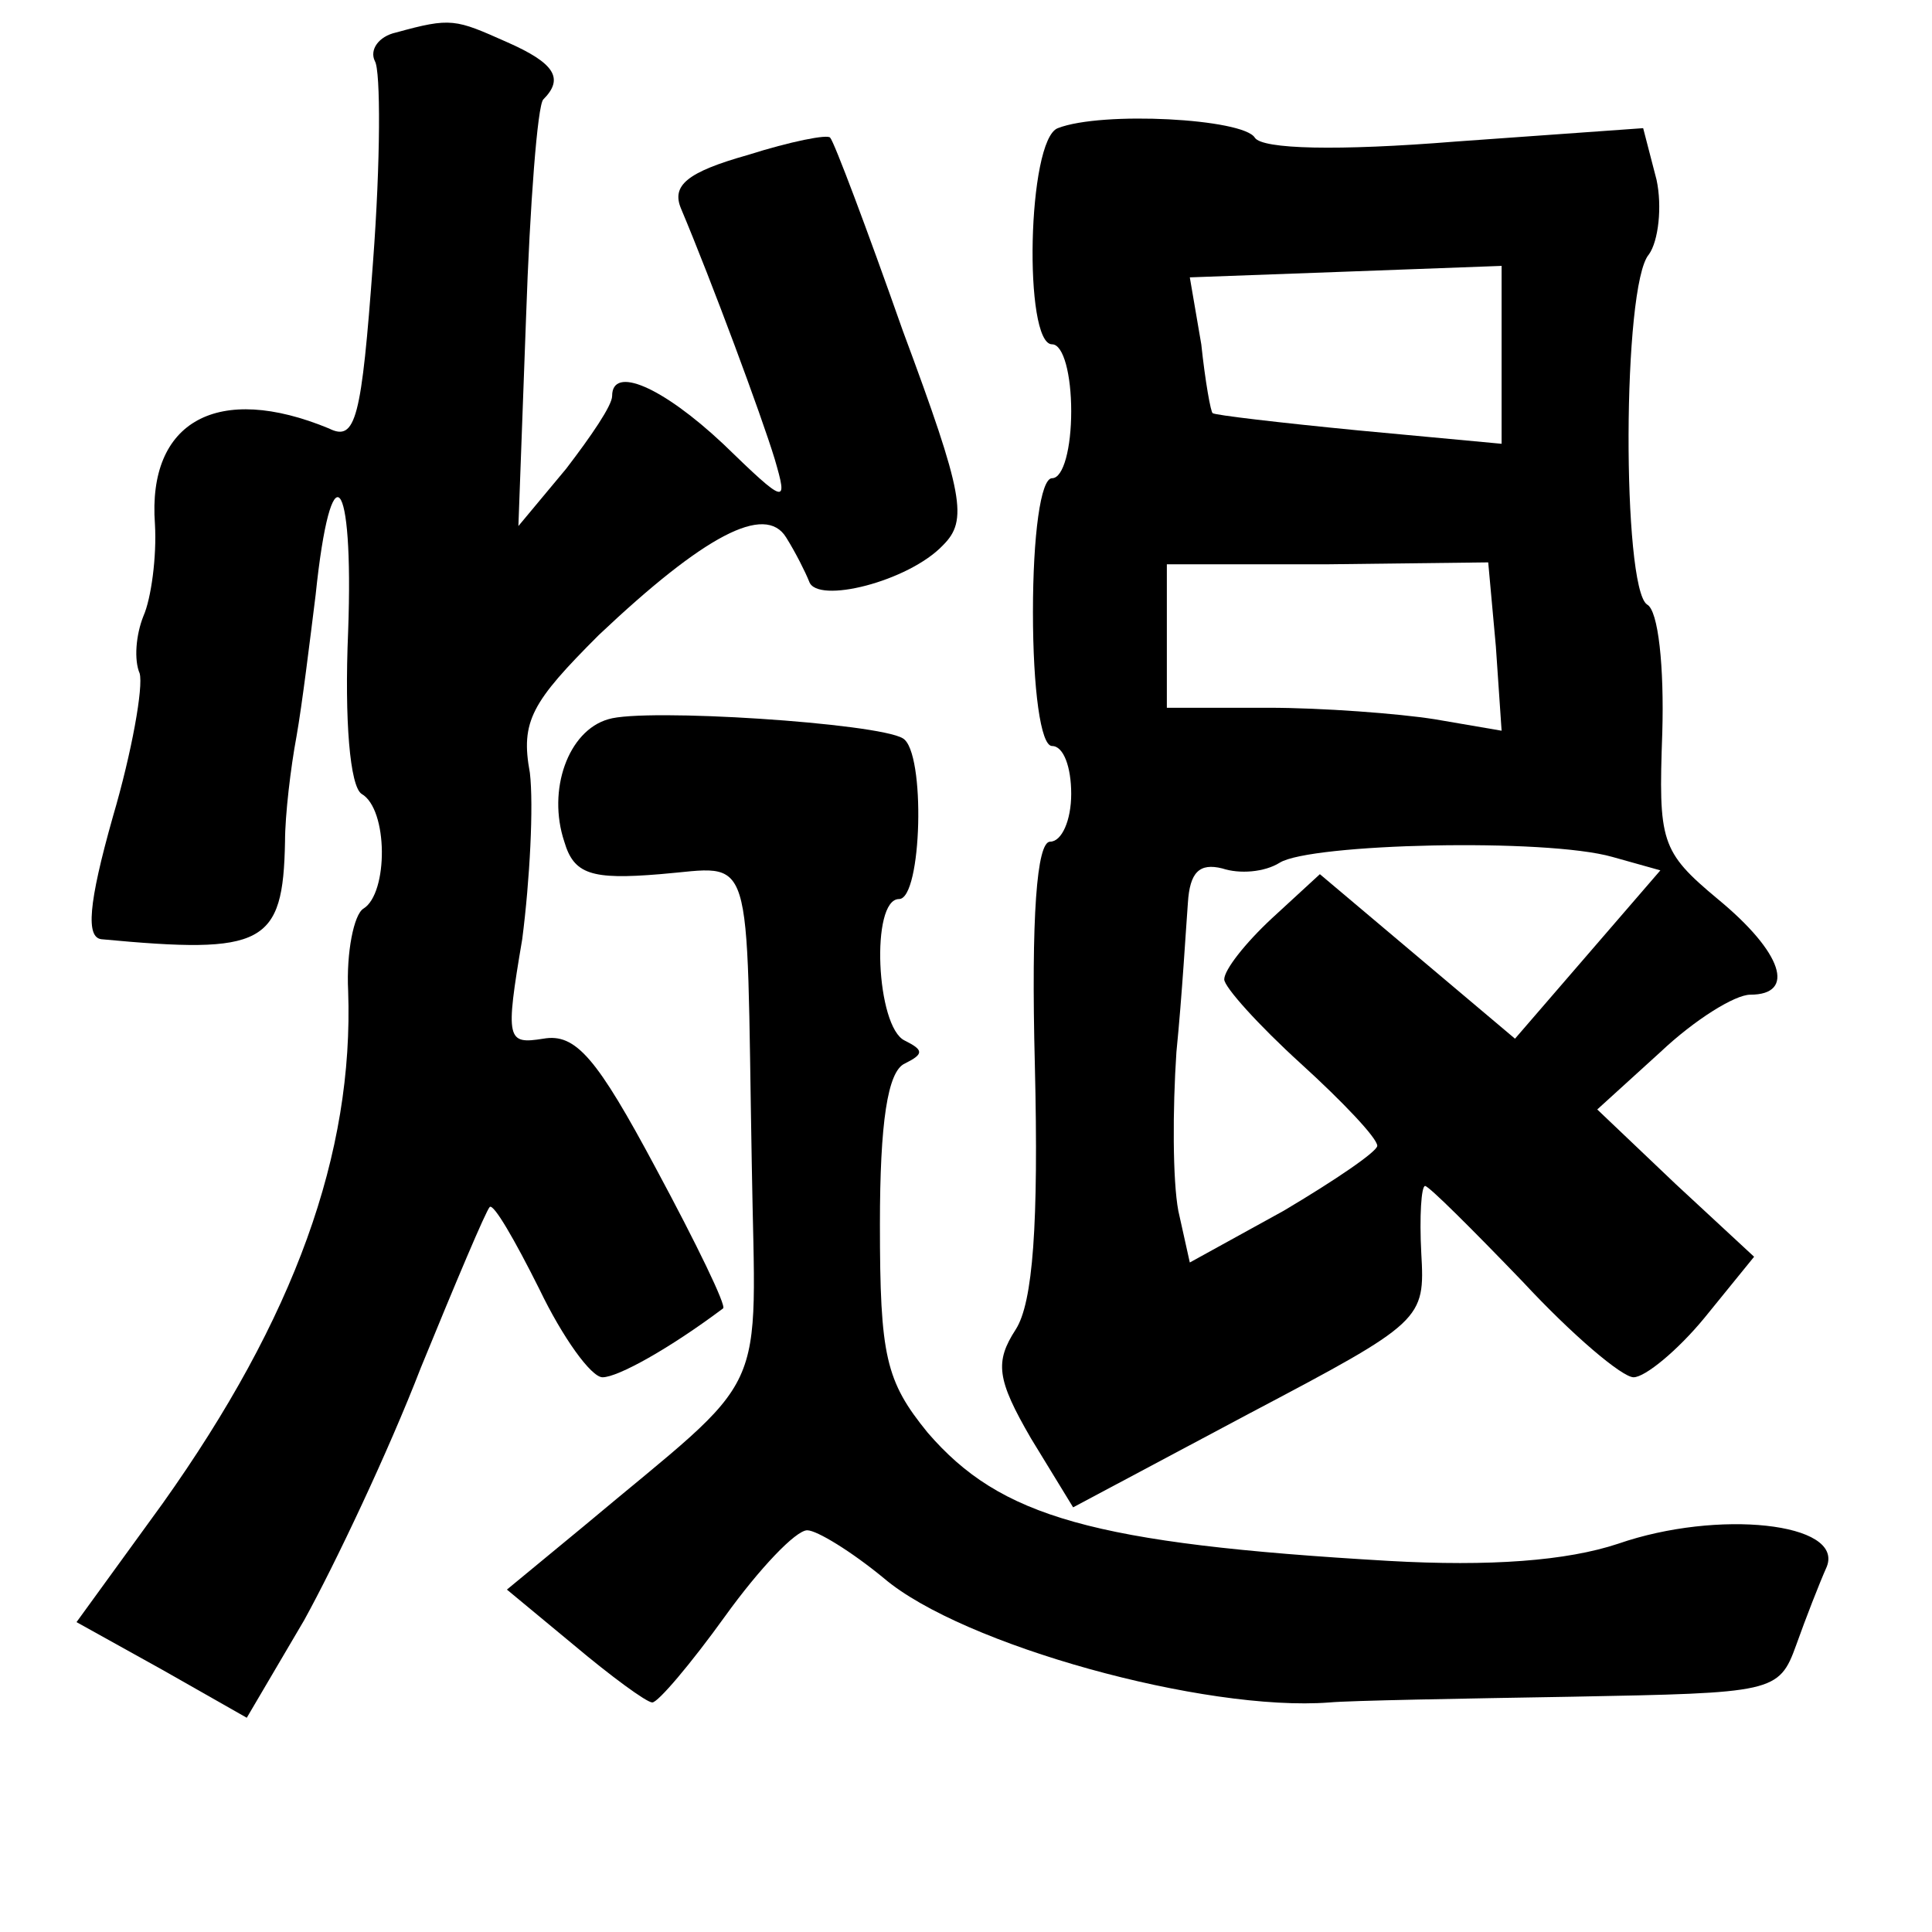 <?xml version="1.0" standalone="no"?>
<!DOCTYPE svg PUBLIC "-//W3C//DTD SVG 20010904//EN"
 "http://www.w3.org/TR/2001/REC-SVG-20010904/DTD/svg10.dtd">
<svg version="1.0" xmlns="http://www.w3.org/2000/svg"
 width="101pt" height="101pt" viewBox="0 0 101 101"
 preserveAspectRatio="xMidYMid meet">
<g transform="translate(0,101) scale(0.1,-0.1)"
fill="#000000" stroke="none">
<path d="M207 993 c-9 -2 -14 -9 -11 -15 3 -5 3 -52 -1 -105 -6 -82 -9 -94
-23 -87 -58 24 -95 4 -91 -50 1 -17 -2 -39 -6 -48 -4 -10 -5 -23 -2 -30 2 -7
-4 -41 -14 -75 -13 -46 -14 -63 -6 -64 85 -8 95 -3 96 51 0 14 3 39 6 55 3 17
7 50 10 74 8 77 20 64 17 -19 -2 -47 1 -81 7 -85 14 -8 14 -52 1 -60 -5 -3 -9
-23 -8 -43 3 -85 -28 -171 -97 -268 l-45 -62 45 -25 44 -25 30 51 c16 29 44
88 61 132 18 44 34 82 36 84 2 2 13 -17 26 -43 12 -25 27 -46 33 -46 8 0 35
15 63 36 2 1 -14 34 -35 73 -31 58 -42 71 -59 68 -19 -3 -20 -1 -11 52 4 31 6
70 4 87 -5 27 1 37 36 72 55 52 87 69 98 51 5 -8 10 -18 12 -23 4 -12 52 0 70
19 13 13 11 26 -21 112 -19 54 -36 99 -38 101 -1 2 -21 -2 -43 -9 -32 -9 -40
-16 -35 -28 16 -38 42 -108 49 -131 7 -24 6 -24 -27 8 -32 30 -58 41 -58 25 0
-5 -11 -21 -24 -38 l-25 -30 4 109 c2 59 6 111 9 114 11 11 6 19 -19 30 -27
12 -29 13 -58 5z"/>
<path d="M553 943 c-16 -6 -18 -113 -3 -113 6 0 10 -16 10 -35 0 -19 -4 -35
-10 -35 -6 0 -10 -30 -10 -70 0 -40 4 -70 10 -70 6 0 10 -11 10 -25 0 -14 -5
-25 -11 -25 -7 0 -10 -39 -8 -117 2 -83 -1 -124 -10 -138 -11 -17 -10 -26 8
-57 l22 -36 92 49 c91 48 92 49 90 84 -1 19 0 35 2 35 2 0 25 -23 51 -50 26
-28 52 -50 58 -50 6 0 23 14 37 31 l26 32 -41 38 -41 39 33 30 c18 17 39 30
47 30 24 0 17 22 -17 50 -30 25 -31 30 -29 87 1 34 -2 64 -8 67 -13 9 -13 167
1 183 5 7 7 25 4 39 l-7 27 -98 -7 c-62 -5 -101 -4 -105 2 -6 10 -80 14 -103
5z m232 -119 l0 -46 -75 7 c-41 4 -75 8 -76 9 -1 0 -4 17 -6 36 l-6 35 82 3
81 3 0 -47z m-3 -152 l3 -44 -35 6 c-19 3 -59 6 -87 6 l-53 0 0 38 0 37 84 0
84 1 4 -44z m61 -110 l25 -7 -38 -44 -38 -44 -51 43 -51 43 -25 -23 c-14 -13
-25 -27 -25 -32 0 -4 18 -24 40 -44 22 -20 40 -39 40 -43 0 -3 -22 -18 -49
-34 l-49 -27 -6 27 c-3 16 -3 53 -1 83 3 30 5 65 6 78 1 16 6 21 18 18 9 -3
22 -2 30 3 16 10 139 13 174 3z"/>
<path d="M318 634 c-21 -6 -32 -37 -23 -64 5 -17 14 -20 50 -17 50 4 45 17 48
-151 2 -127 11 -107 -88 -190 l-40 -33 35 -29 c19 -16 38 -30 41 -30 3 0 20
20 38 45 18 25 37 45 43 45 5 0 23 -11 40 -25 41 -35 168 -70 233 -65 11 1 68
2 127 3 105 2 108 2 117 27 5 14 12 32 16 41 9 23 -57 30 -109 12 -27 -9 -67
-12 -120 -9 -155 9 -203 23 -241 67 -22 27 -25 40 -25 109 0 53 4 80 13 84 10
5 10 7 0 12 -15 7 -18 74 -3 74 12 0 14 77 2 84 -13 8 -135 16 -154 10z"/>
</g>
</svg>
